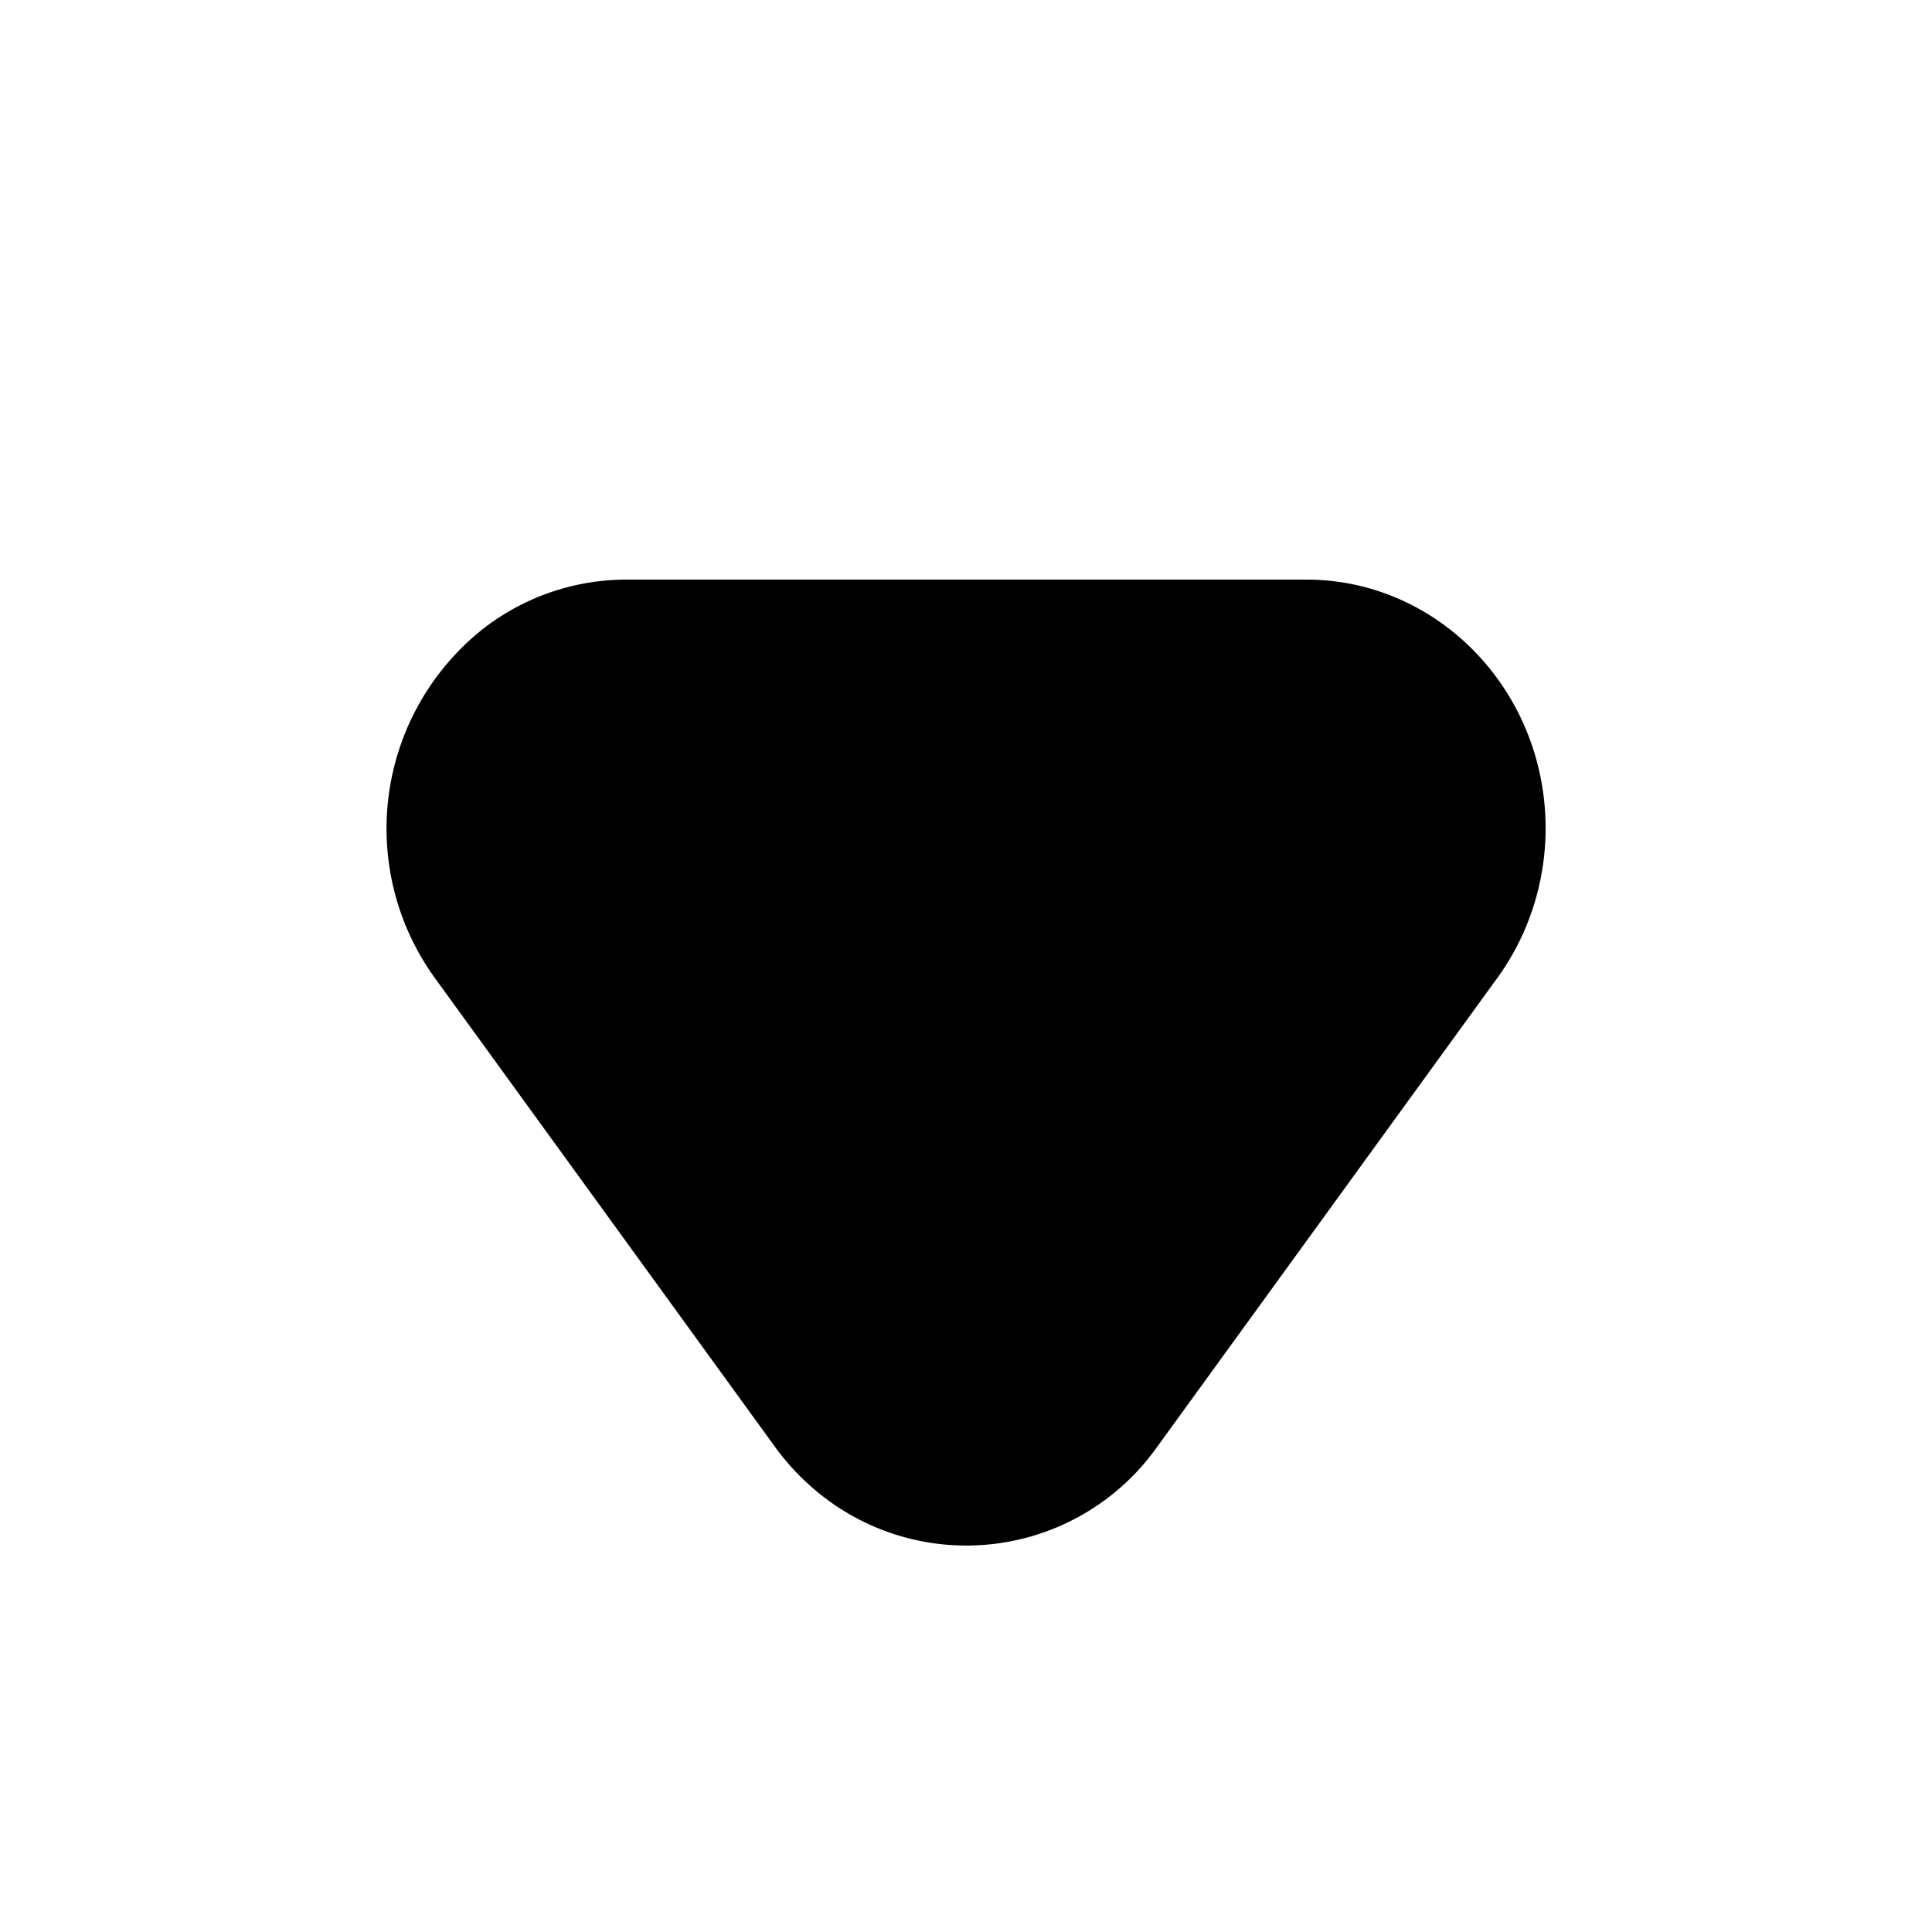 <svg xmlns="http://www.w3.org/2000/svg" width="10" height="10" viewBox="0 0 10 10">
    <path fill="#000" fill-rule="evenodd" d="M7.75 5.062L5.99 7.488a1.21 1.21 0 0 1-1.736.253 1.264 1.264 0 0 1-.244-.254L2.25 5.061a1.32 1.32 0 0 1 .245-1.802A1.21 1.21 0 0 1 3.239 3h3.522C7.445 3 8 3.576 8 4.287c0 .28-.088.552-.25.775z"/>
</svg>
